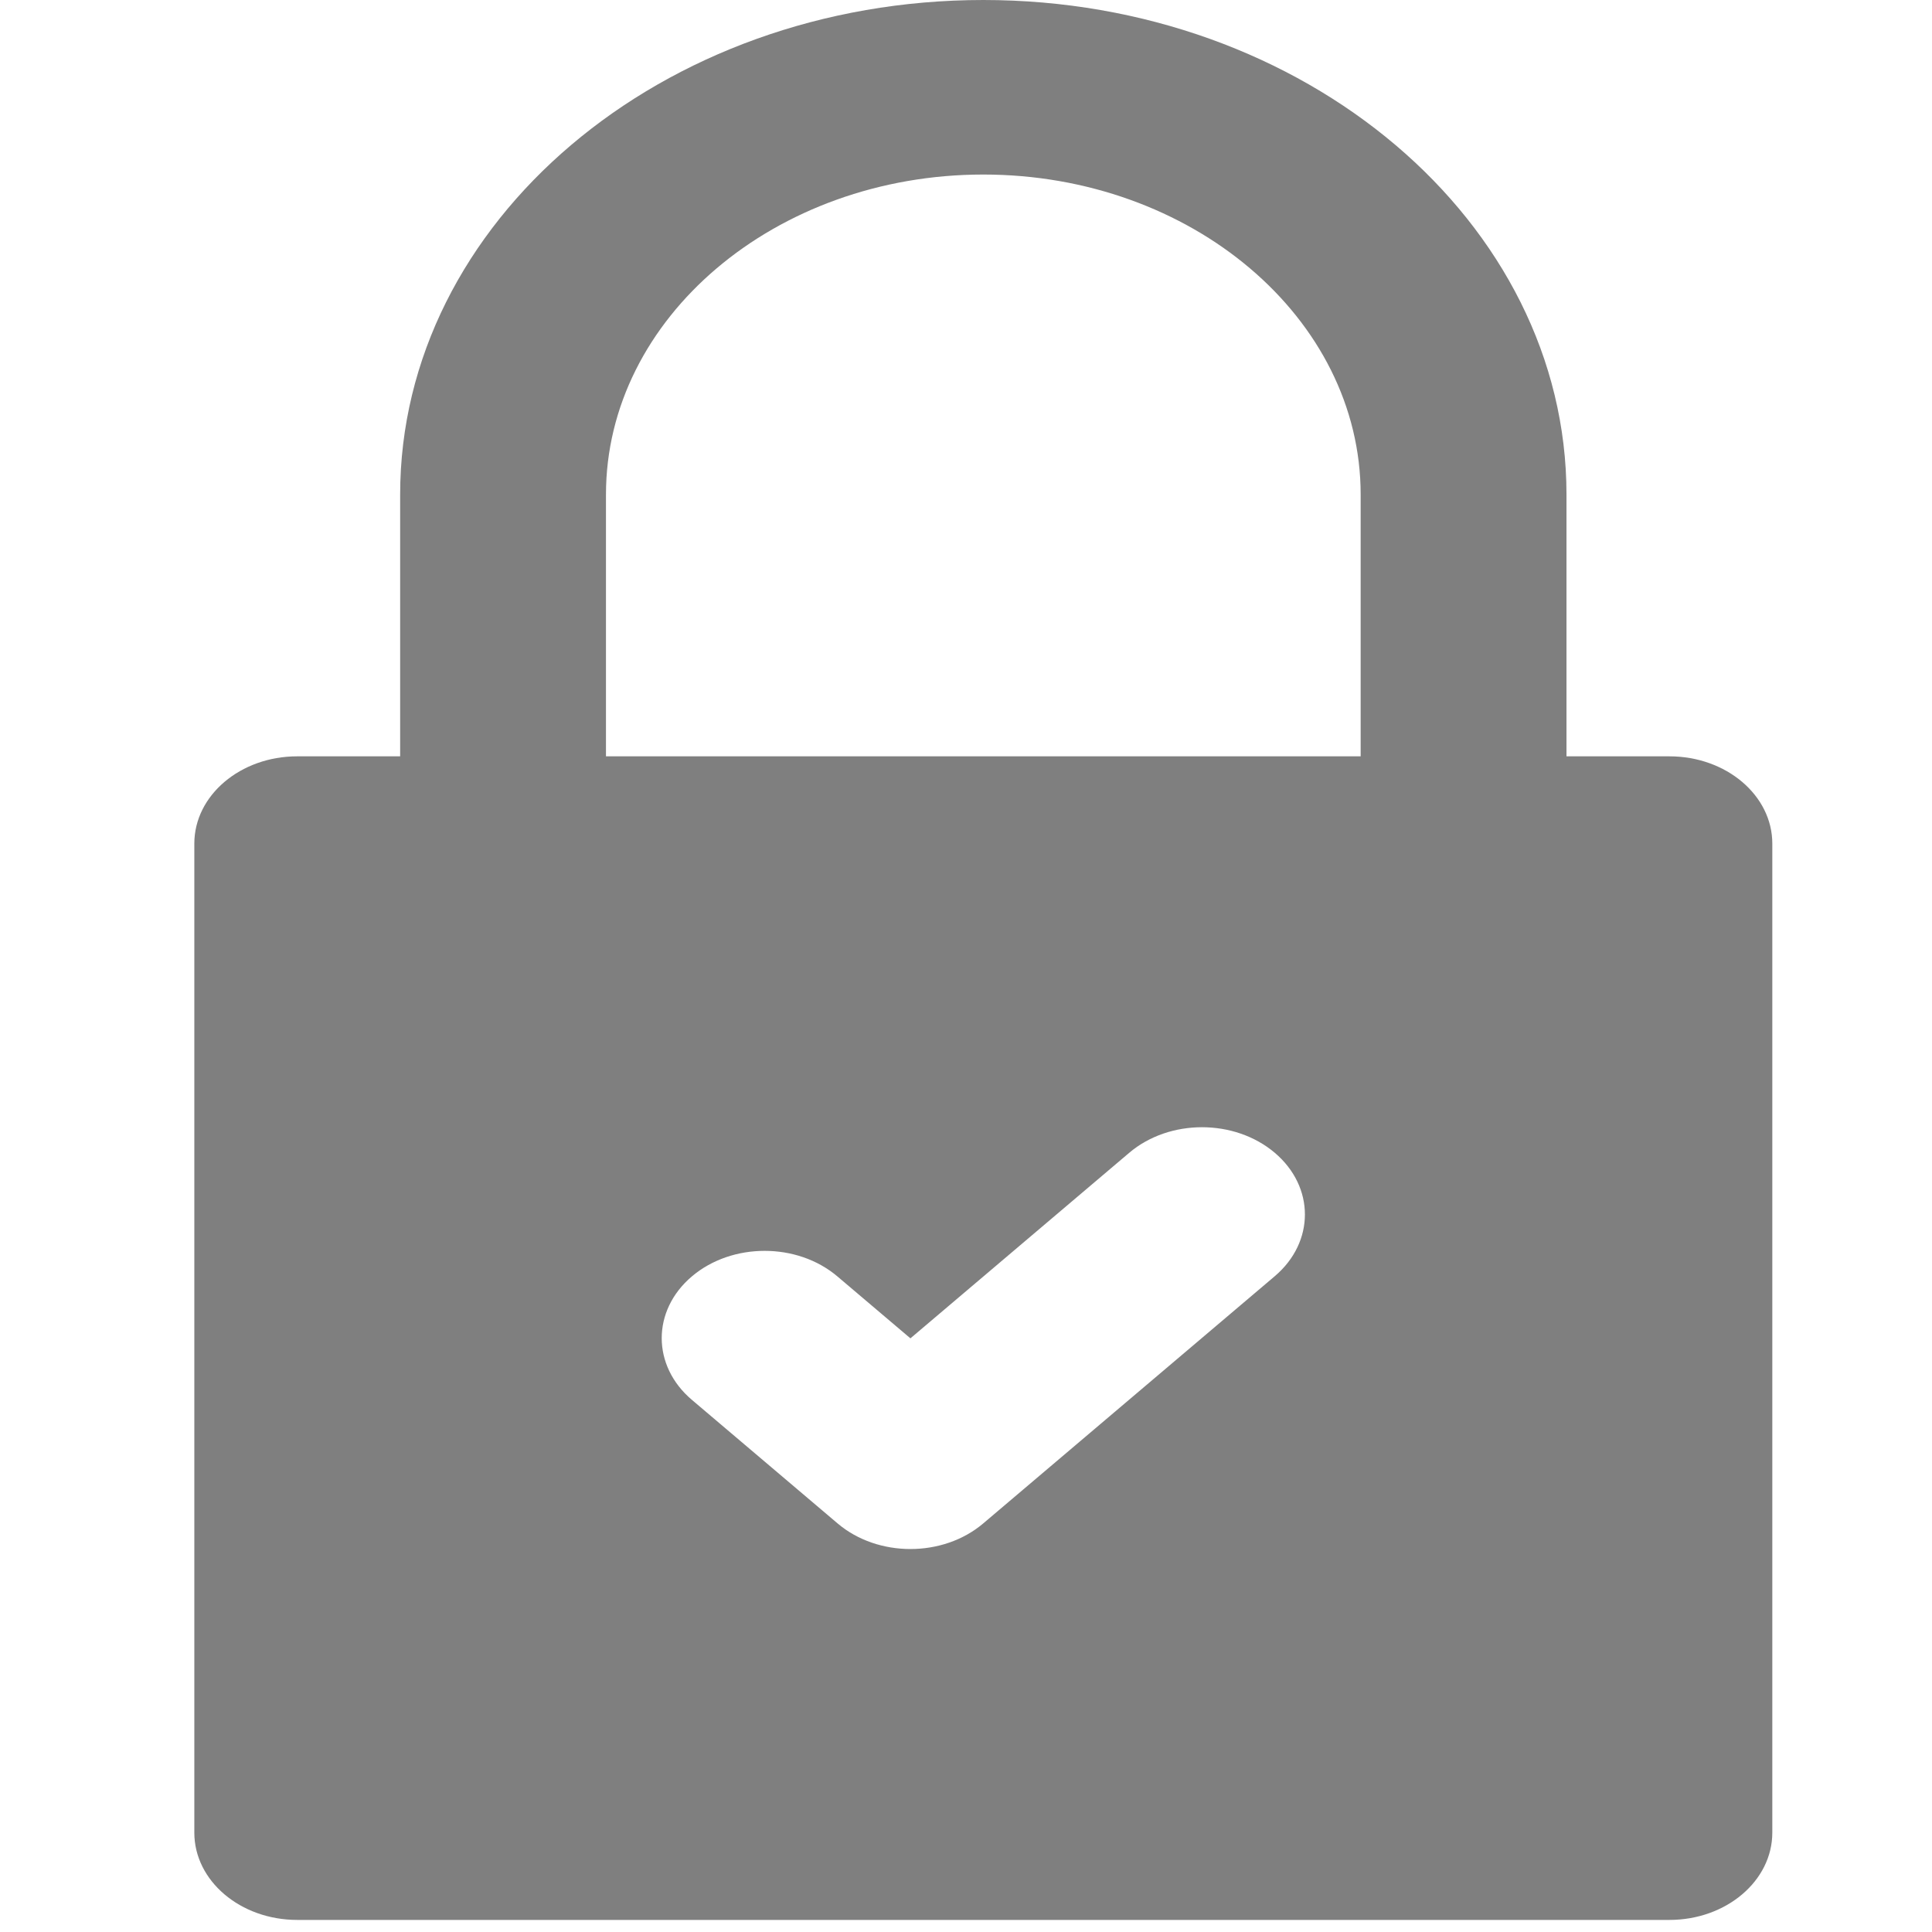 <?xml version="1.0" encoding="UTF-8" standalone="no"?>
<!-- Uploaded to: SVG Repo, www.svgrepo.com, Generator: SVG Repo Mixer Tools -->

<svg
   fill="#000000"
   height="512"
   width="512"
   version="1.1"
   id="Layer_1"
   viewBox="0 0 211.2 211.2"
   xml:space="preserve"
   sodipodi:docname="lock.svg"
   inkscape:version="1.3.2 (091e20ef0f, 2023-11-25, custom)"
   xmlns:inkscape="http://www.inkscape.org/namespaces/inkscape"
   xmlns:sodipodi="http://sodipodi.sourceforge.net/DTD/sodipodi-0.dtd"
   xmlns="http://www.w3.org/2000/svg"
   xmlns:svg="http://www.w3.org/2000/svg"><defs
   id="defs1" /><sodipodi:namedview
   id="namedview1"
   pagecolor="#ffffff"
   bordercolor="#000000"
   borderopacity="0.25"
   inkscape:showpageshadow="2"
   inkscape:pageopacity="0.0"
   inkscape:pagecheckerboard="0"
   inkscape:deskcolor="#d1d1d1"
   inkscape:zoom="1.44125"
   inkscape:cx="400"
   inkscape:cy="288.98526"
   inkscape:window-width="3431"
   inkscape:window-height="1363"
   inkscape:window-x="0"
   inkscape:window-y="0"
   inkscape:window-maximized="1"
   inkscape:current-layer="Layer_1" />
<g
   id="XMLID_504_"
   style="fill:#7f7f7f;fill-opacity:1"
   transform="matrix(0.75,0,0,0.636,-16.257,0)">
	<path
   id="XMLID_505_"
   d="m 65,330 h 200 c 8.284,0 15,-6.716 15,-15 V 145 c 0,-8.284 -6.716,-15 -15,-15 H 250 V 85 C 250,38.131 211.869,0 165,0 118.131,0 80,38.131 80,85 v 45 H 65 c -8.284,0 -15,6.716 -15,15 v 170 c 0,8.284 6.716,15 15,15 z m 142.481,-110.644 -42.5,42.5 c -2.929,2.929 -6.768,4.394 -10.606,4.394 -3.838,0 -7.678,-1.465 -10.606,-4.394 l -21.25,-21.25 c -5.858,-5.858 -5.858,-15.354 0,-21.213 5.857,-5.858 15.355,-5.858 21.213,0 l 10.644,10.643 31.894,-31.893 c 5.857,-5.858 15.355,-5.858 21.213,0 5.857,5.859 5.857,15.355 -0.002,21.213 z M 110,85 c 0,-30.327 24.673,-55 55,-55 30.327,0 55,24.673 55,55 v 45 H 110 Z"
   style="fill:#7f7f7f;fill-opacity:1" />
</g>
</svg>

